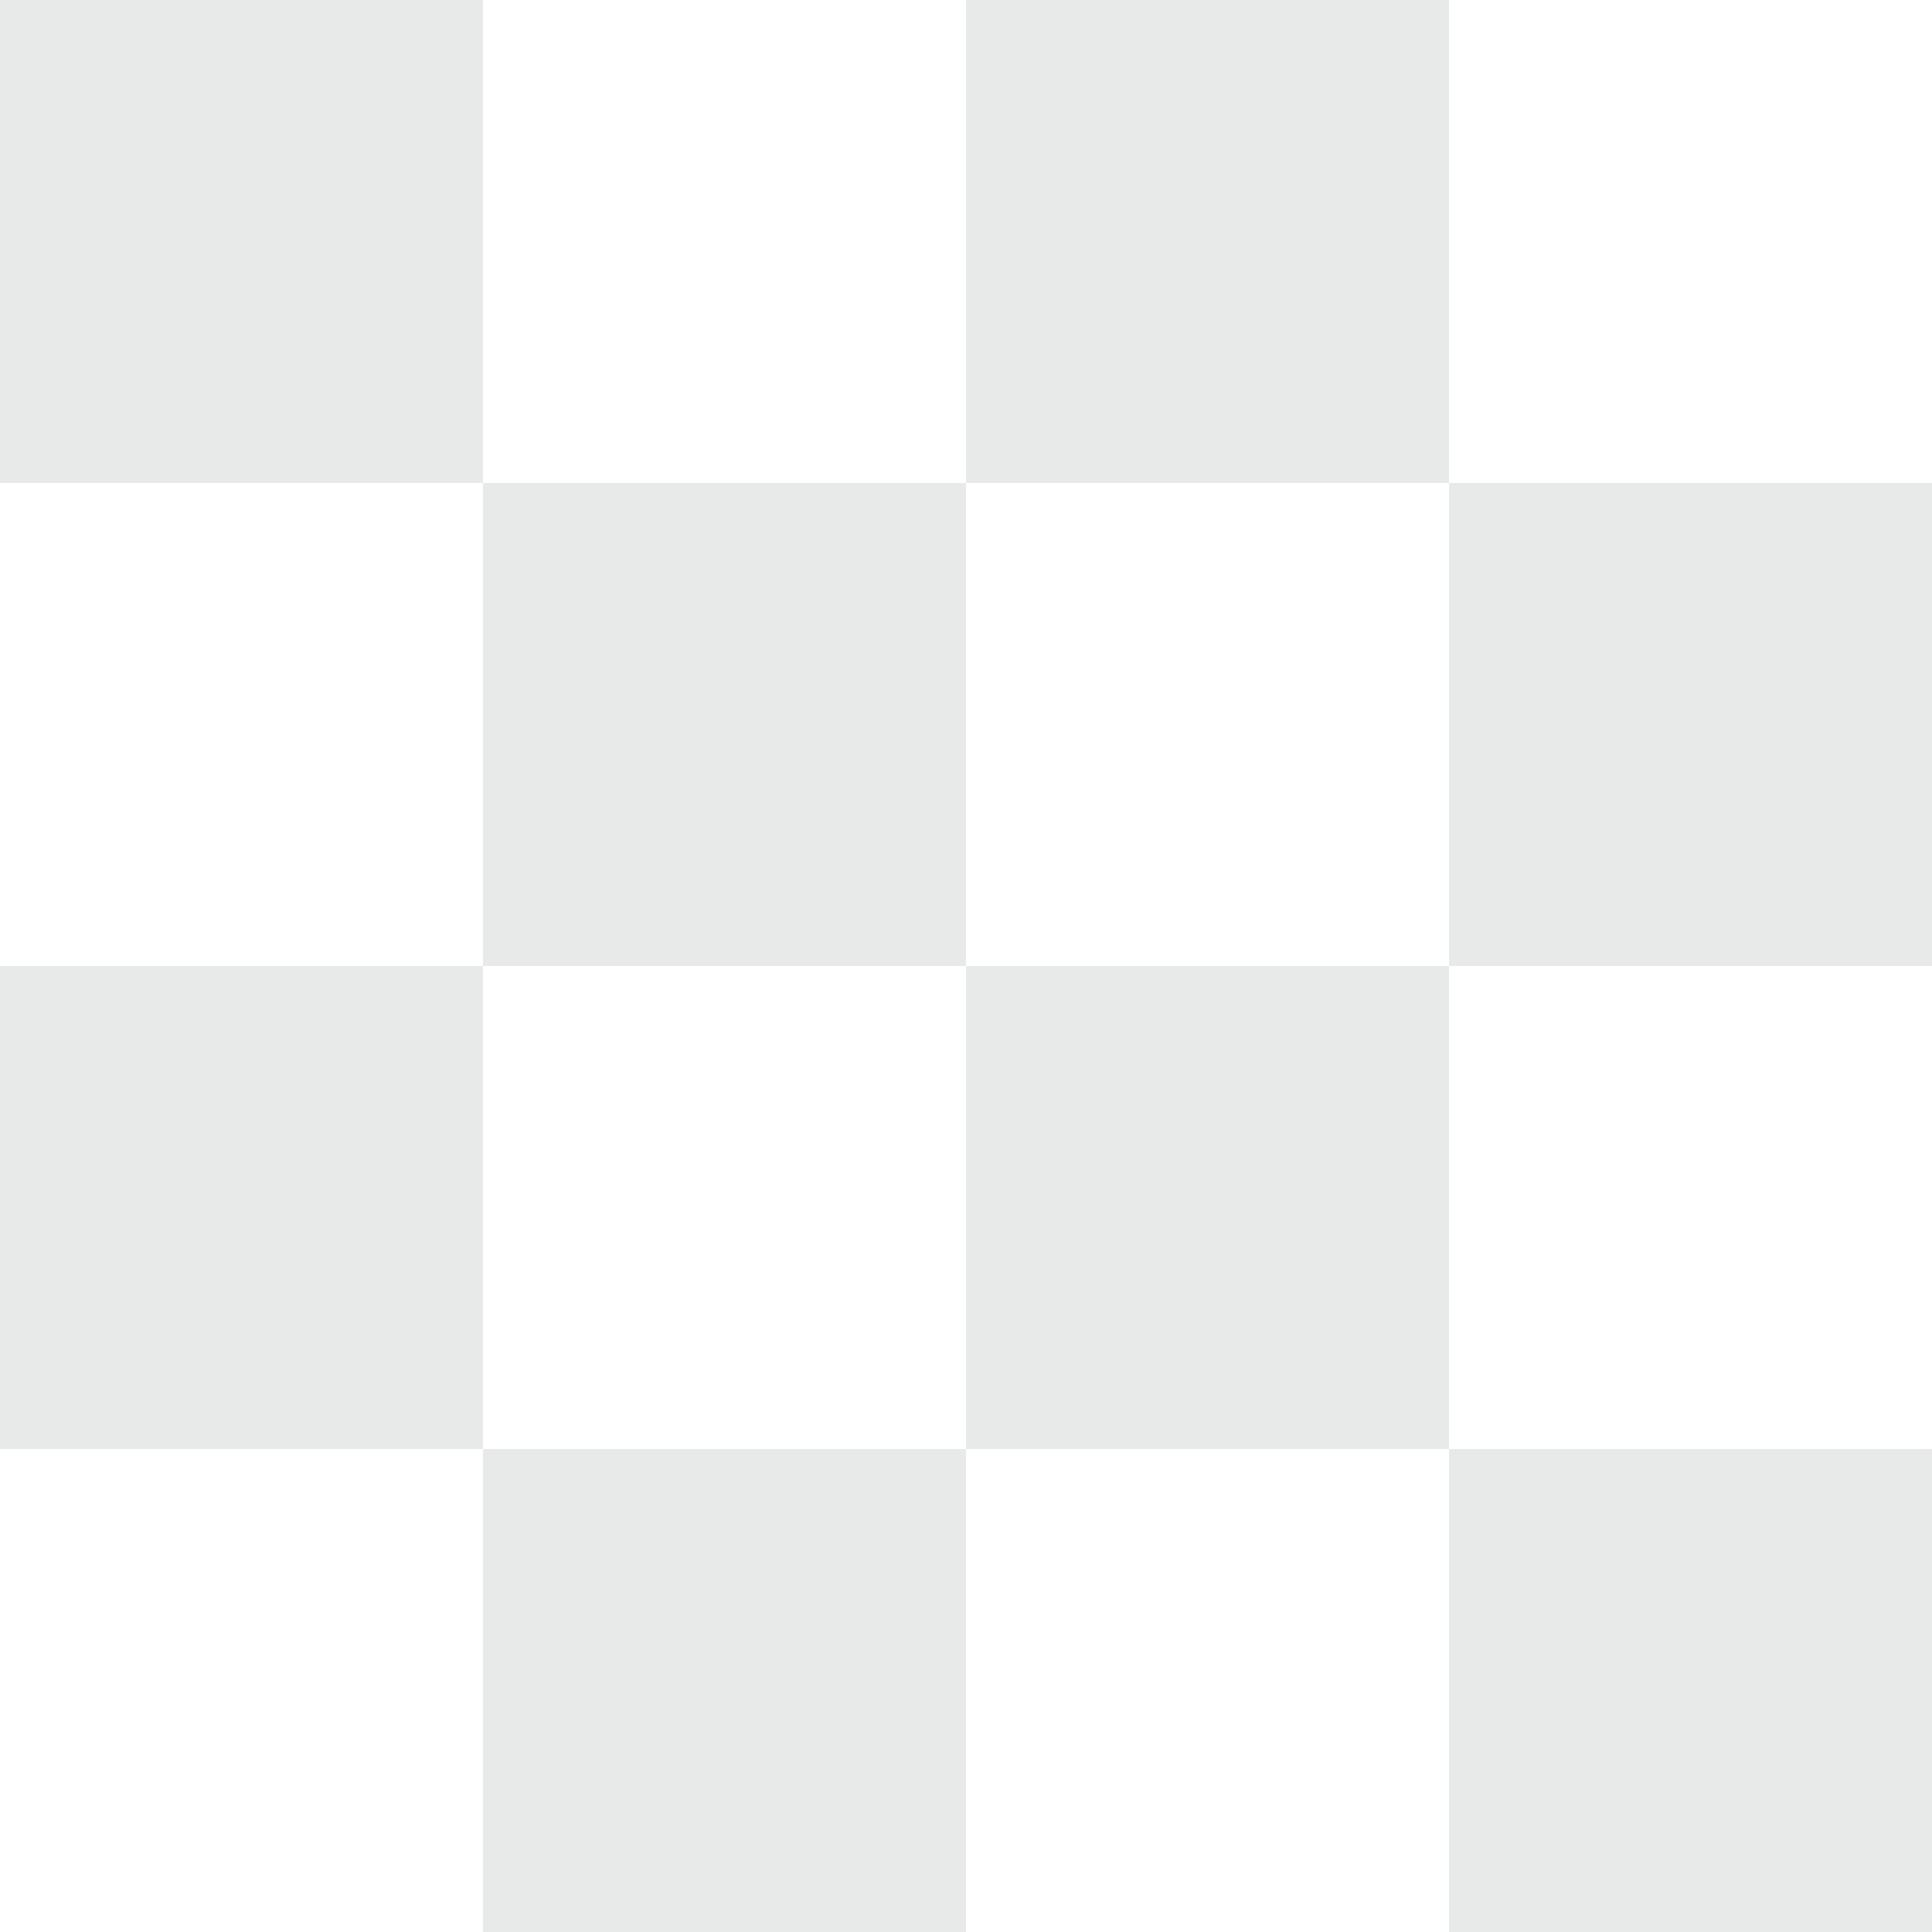 <?xml version="1.0" encoding="UTF-8" standalone="no"?>
<svg
   version="1.1"
   id="svg2"
   sodipodi:docname="checkers_02.svg"
   width="1024"
   height="1024"
   inkscape:version="1.3-alpha (2a5ddc9, 2023-03-29)"
   xmlns:inkscape="http://www.inkscape.org/namespaces/inkscape"
   xmlns:sodipodi="http://sodipodi.sourceforge.net/DTD/sodipodi-0.dtd"
   xmlns="http://www.w3.org/2000/svg"
   xmlns:svg="http://www.w3.org/2000/svg">
  <sodipodi:namedview
     id="namedview2"
     pagecolor="#ffffff"
     bordercolor="#666666"
     borderopacity="1.0"
     inkscape:showpageshadow="2"
     inkscape:pageopacity="0.0"
     inkscape:pagecheckerboard="0"
     inkscape:deskcolor="#d1d1d1"
     inkscape:zoom="0.54083333"
     inkscape:cx="436.36364"
     inkscape:cy="538.98305"
     inkscape:window-width="1920"
     inkscape:window-height="1043"
     inkscape:window-x="1920"
     inkscape:window-y="0"
     inkscape:window-maximized="1"
     inkscape:current-layer="svg2" />
  <defs
     id="defs1" />
  <path
     stroke="none"
     fill="#333335"
     d="M 0,0 H 1024 V 1024 H 0 V 0"
     id="path1"
     style="fill:#ffffff" />
  <path
     stroke="none"
     fill="#000000"
     fill-opacity="0.102"
     d="M 512,256 V 0 h 256 v 256 h 256 V 512 H 768 v 256 h 256 v 256 H 768 V 768 H 512 v 256 H 256 V 768 H 0 V 512 H 256 V 256 H 0 V 0 H 256 V 256 H 512 V 512 H 256 V 768 H 512 V 512 H 768 V 256 H 512"
     id="path2"
     style="fill:#272b30" />
</svg>
